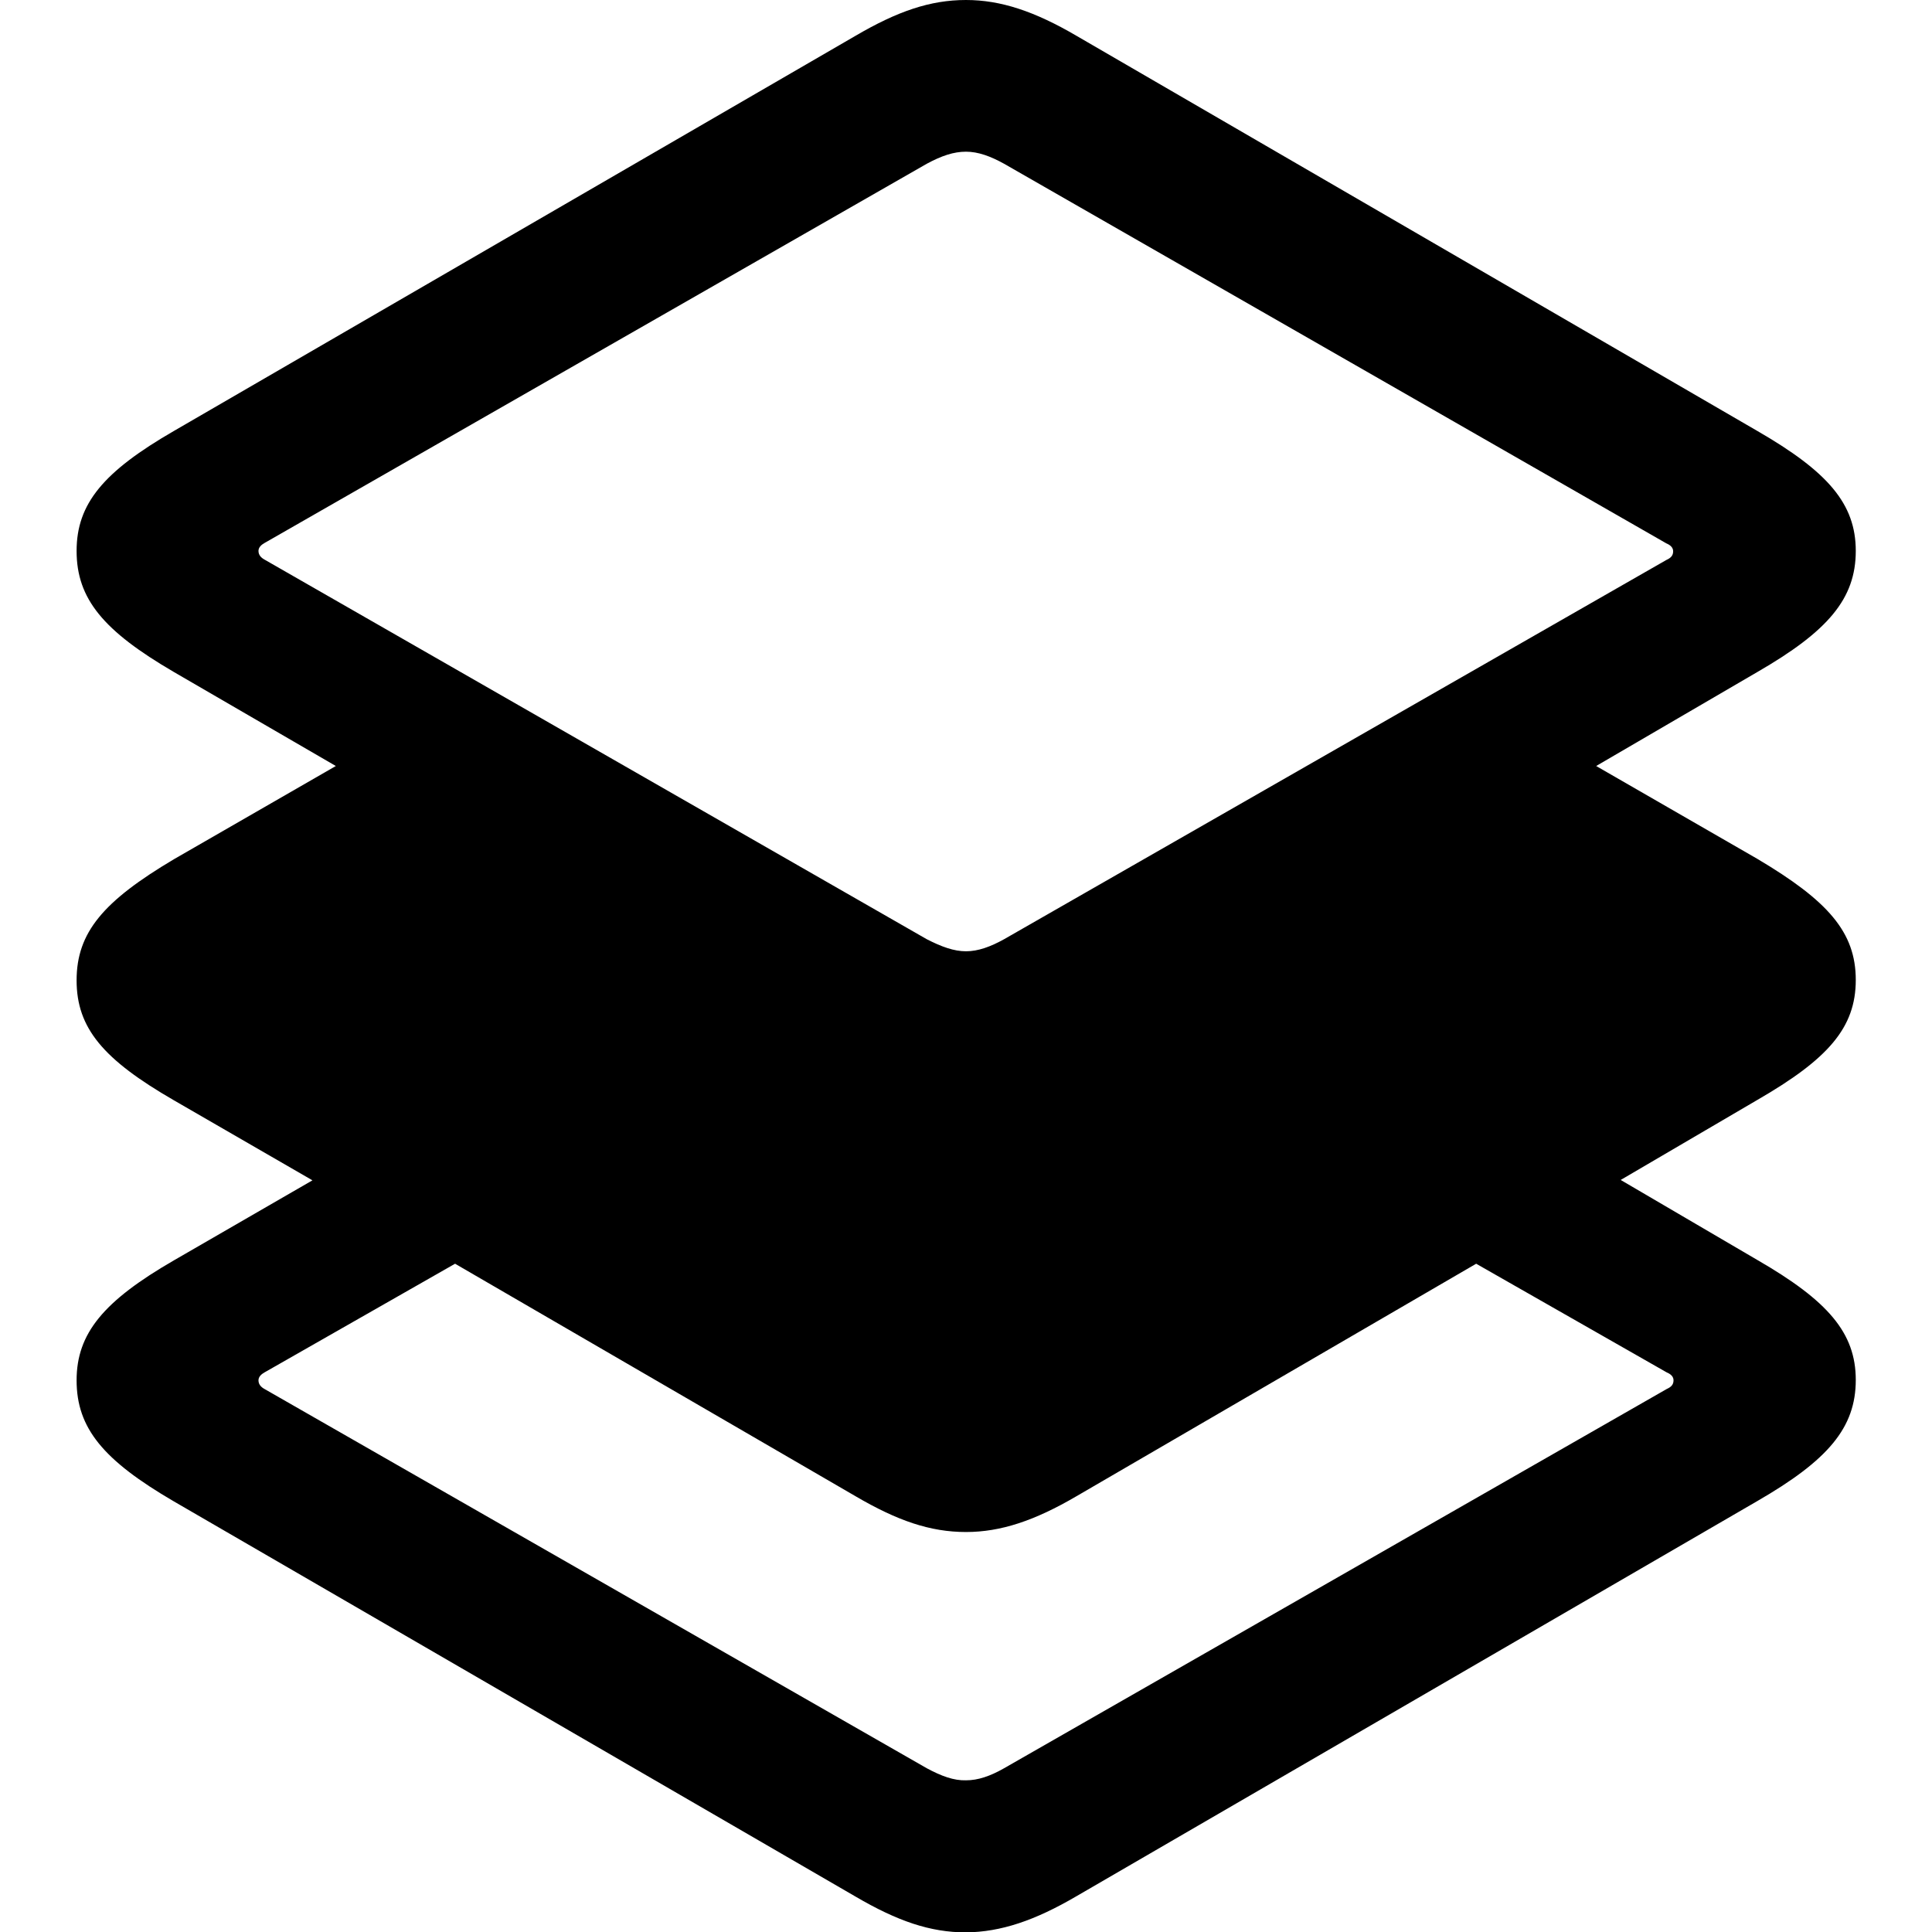 <?xml version="1.0" ?><!-- Generator: Adobe Illustrator 25.0.0, SVG Export Plug-In . SVG Version: 6.00 Build 0)  --><svg xmlns="http://www.w3.org/2000/svg" xmlns:xlink="http://www.w3.org/1999/xlink" version="1.1" id="Layer_1" x="0px" y="0px" viewBox="0 0 512 512" style="enable-background:new 0 0 512 512;" xml:space="preserve">
<path d="M285.3,502.5l180.4-104.7c18.7-10.8,26.1-19.4,26.1-32.1c0-12.5-7.4-21-26.1-31.8l-36.2-21.2l36.2-21.2  c18.7-10.8,26.1-19.1,26.1-31.8c0-12.7-7.4-21-26.1-32.1L423,203l42.7-24.9c18.7-10.8,26.1-19.4,26.1-32.1c0-12.5-7.4-21-26.1-31.8  L285.3,9.5C274.2,3,265.2,0,256,0c-9.5,0-18.2,3-29.3,9.5L46.1,114.2C27.4,125,20.3,133.5,20.3,146c0,12.7,7.1,21.2,25.8,32.1  L89,203l-42.9,24.7c-18.7,11.1-25.8,19.4-25.8,32.1c0,12.7,7.1,21,25.8,31.8l36.7,21.2L46.1,334c-18.7,10.8-25.8,19.4-25.8,31.8  c0,12.7,7.1,21.2,25.8,32.1l180.6,104.7c11.1,6.5,19.8,9.5,29.3,9.5C265.2,512,274.2,509,285.3,502.5z M256,252.1  c-3.2,0-6.5-1.2-10.4-3.2L70.1,148.3c-0.9-0.5-1.6-1.2-1.6-2.3c0-0.9,0.7-1.6,1.6-2.1L245.6,43.4c3.9-2.1,7.1-3.2,10.4-3.2  c3.2,0,6.5,1.2,10.1,3.2l175.5,100.6c1.2,0.5,1.8,1.2,1.8,2.1c0,1.2-0.7,1.8-1.8,2.3L266.1,248.9C262.5,250.9,259.2,252.1,256,252.1  z M245.6,468.6L70.1,368.1c-0.9-0.5-1.6-1.2-1.6-2.3c0-0.9,0.7-1.6,1.6-2.1l50.5-28.8l106.1,61.6c11.1,6.5,19.8,9.5,29.3,9.5  c9.2,0,18.2-3,29.3-9.5l105.9-61.6l50.5,28.8c1.2,0.5,1.8,1.2,1.8,2.1c0,1.2-0.7,1.8-1.8,2.3L266.1,468.6c-3.7,2.1-6.9,3.2-10.1,3.2  C252.8,471.9,249.5,470.7,245.6,468.6z"/>
</svg>